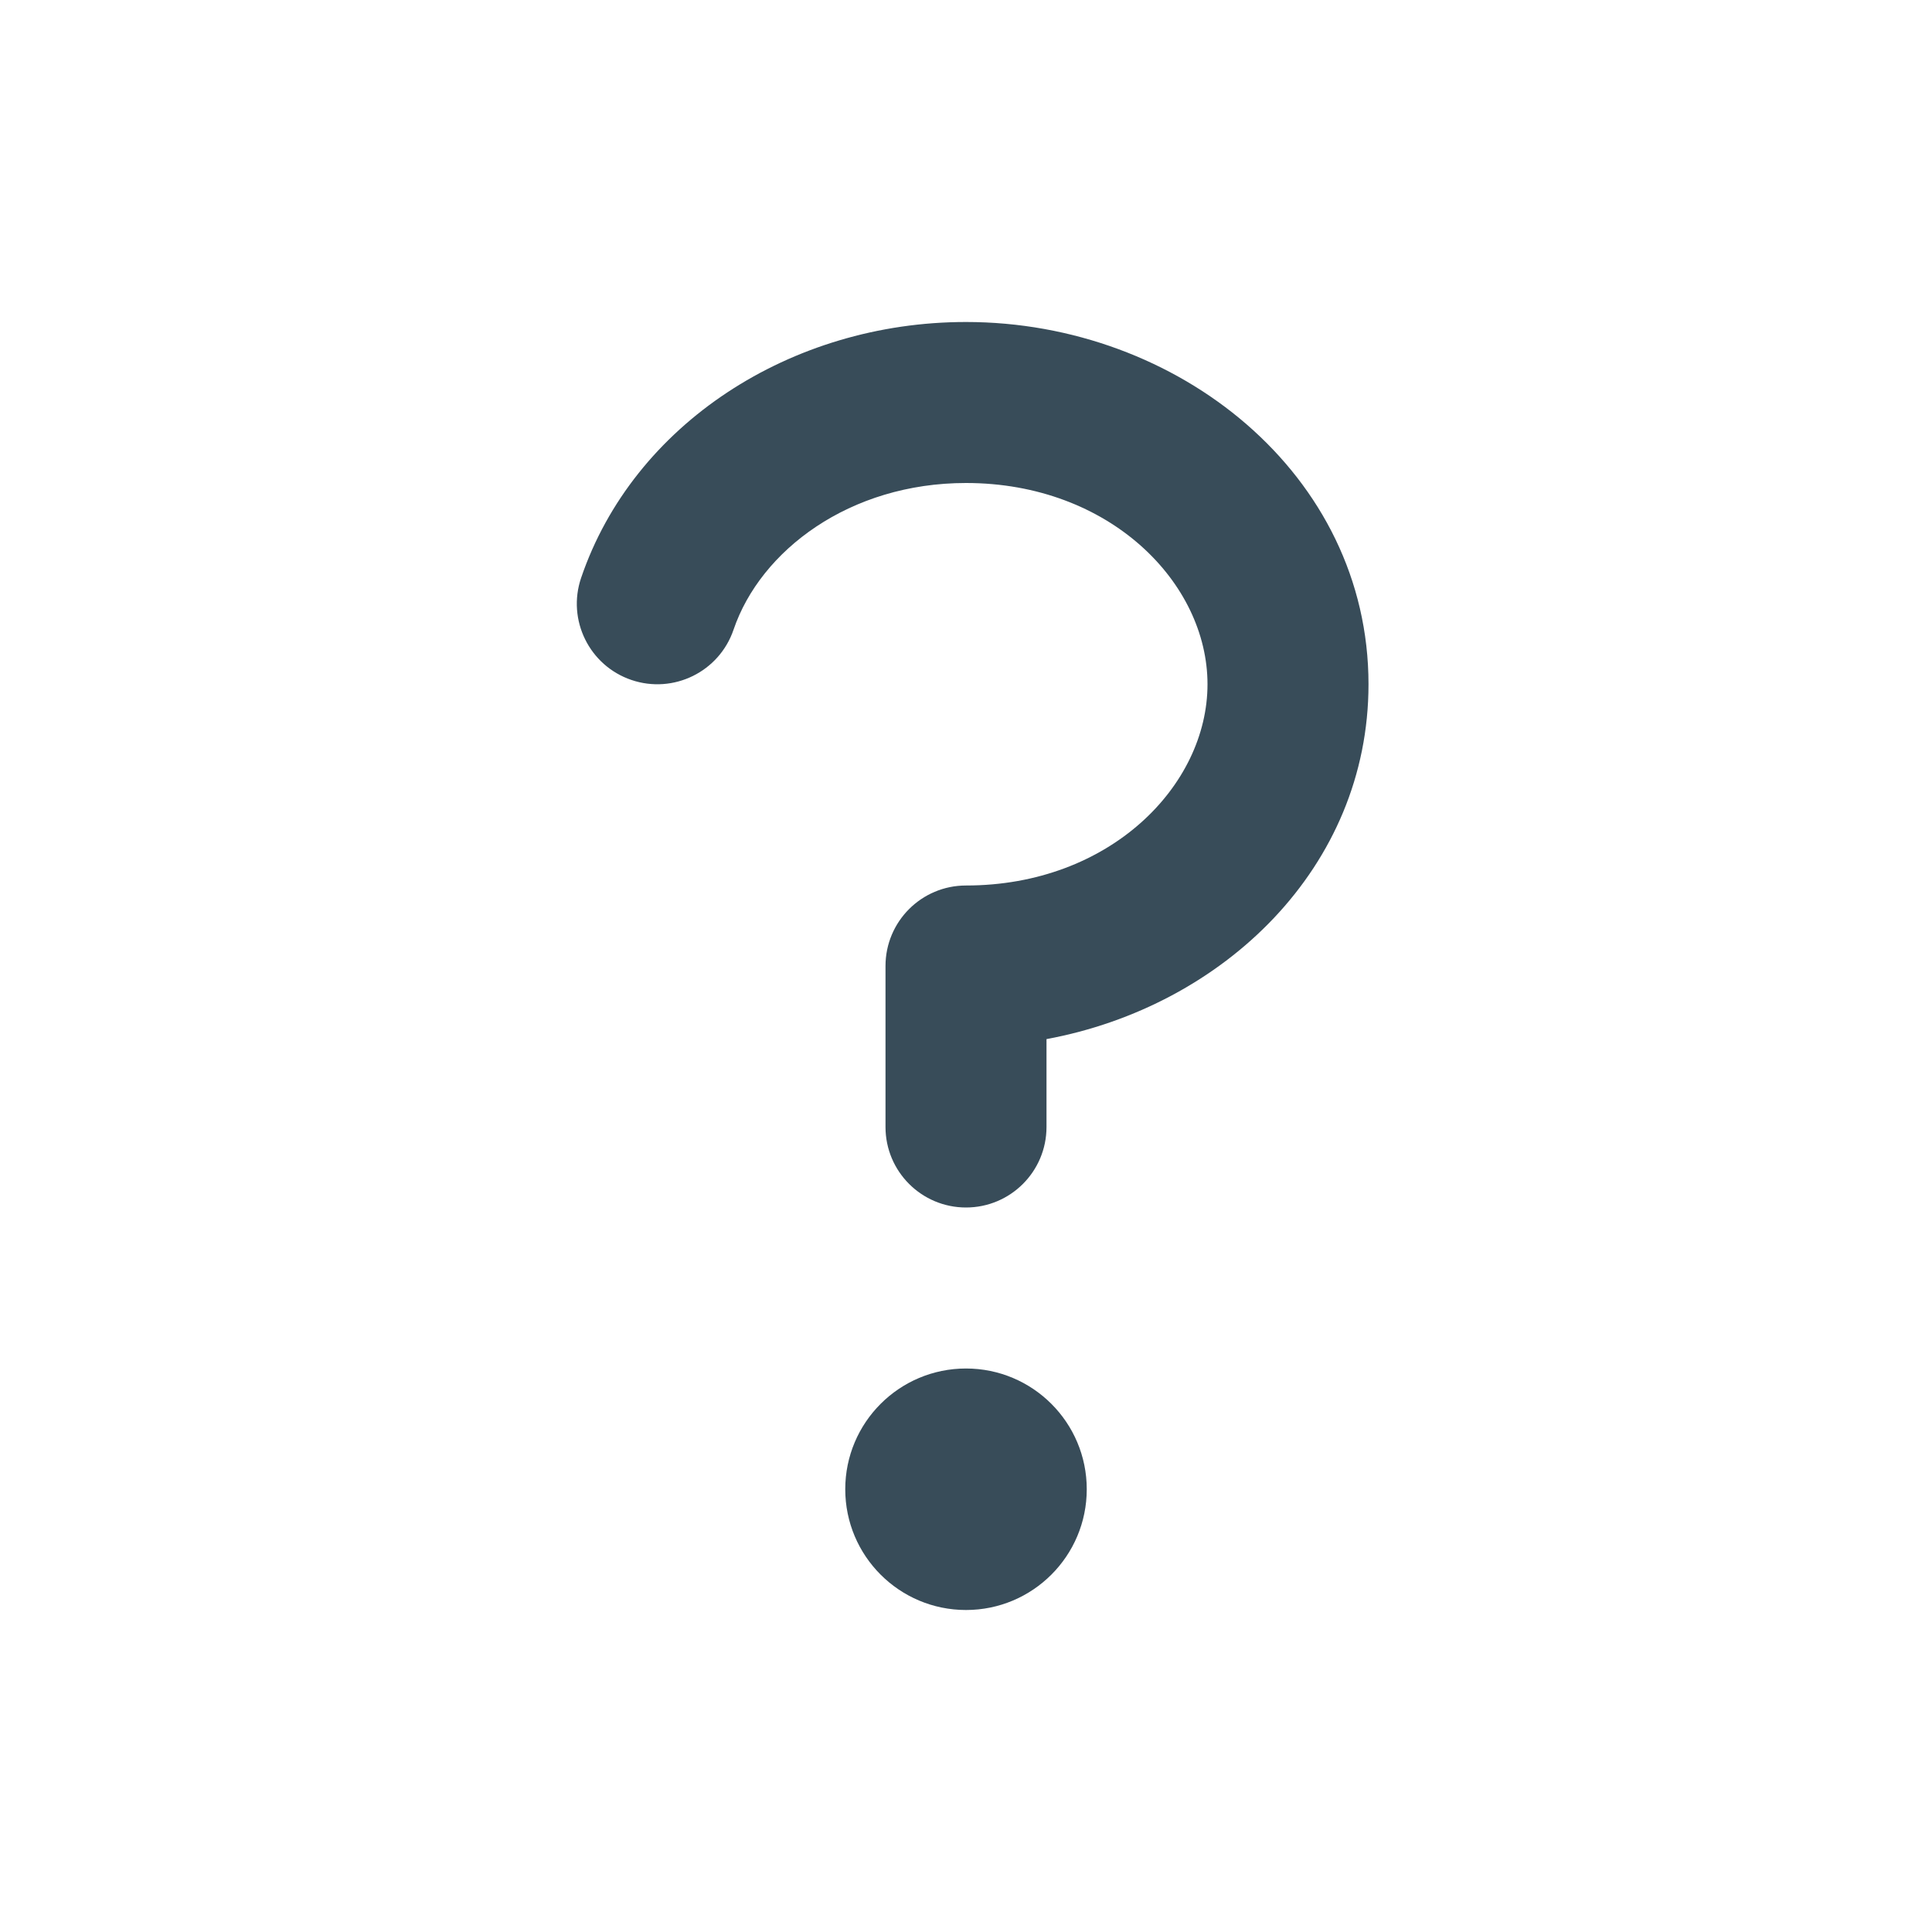 <svg width="800" height="800" viewBox="0 0 800 800" fill="none" xmlns="http://www.w3.org/2000/svg">
<path fill-rule="evenodd" clip-rule="evenodd" d="M303.748 260.734C314.919 227.889 351.837 200 400.001 200C459.551 200 500.001 241.351 500.001 283.333C500.001 325.315 459.551 366.667 400.001 366.667C381.591 366.667 366.667 381.59 366.667 400V466.667C366.667 485.077 381.591 500 400.001 500C418.411 500 433.334 485.077 433.334 466.667V430.273C506.767 416.67 566.667 359.02 566.667 283.333C566.667 196.449 487.731 133.333 400.001 133.333C327.366 133.333 262.243 175.728 240.632 239.266C234.704 256.695 244.027 275.63 261.456 281.558C278.885 287.486 297.82 278.163 303.748 260.734ZM400.001 666.667C427.617 666.667 450.001 644.28 450.001 616.667C450.001 589.053 427.617 566.667 400.001 566.667C372.387 566.667 350.001 589.053 350.001 616.667C350.001 644.28 372.387 666.667 400.001 666.667Z" fill="#384C59"/>
</svg>
